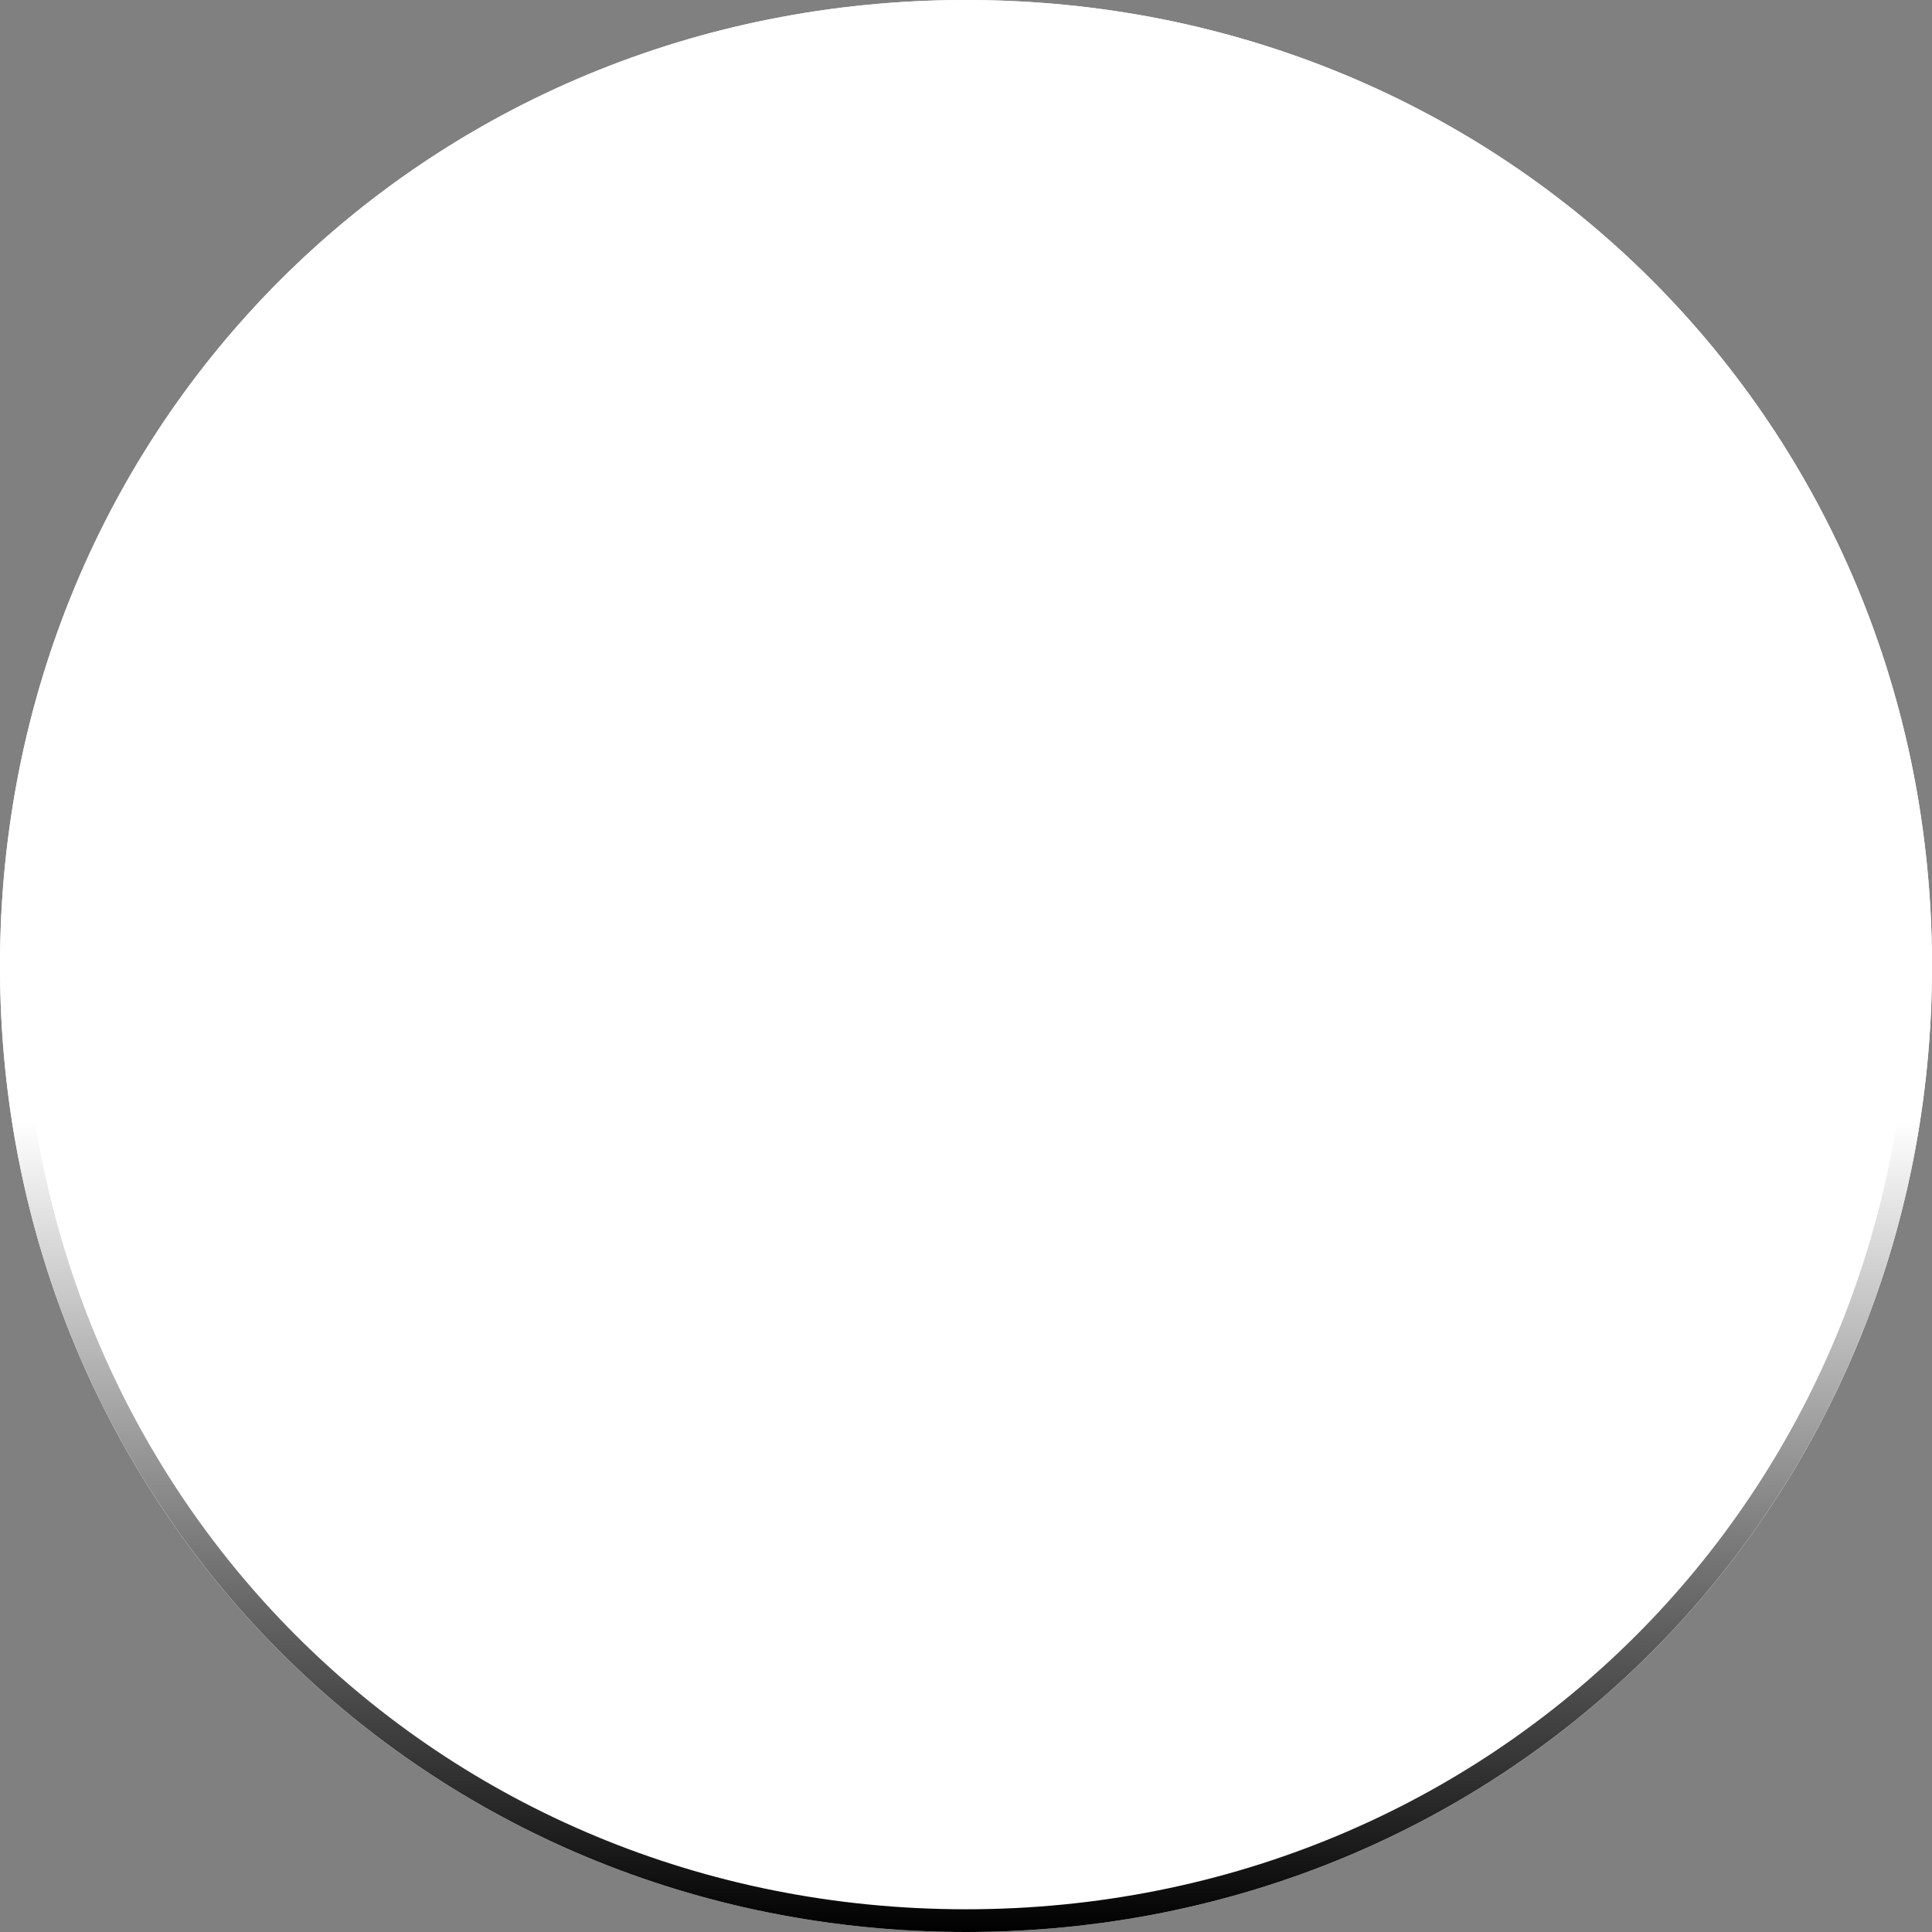 ﻿<?xml version="1.0" encoding="utf-8"?>
<svg version="1.1" xmlns:xlink="http://www.w3.org/1999/xlink" width="85px" height="85px" xmlns="http://www.w3.org/2000/svg">
  <rect width="100%" height="100%" fill="#808080" stroke="none"/>
  <defs>
    <linearGradient gradientUnits="userSpaceOnUse" x1="272.5" y1="816.3" x2="272.5" y2="852" id="LinearGradient68">
      <stop id="Stop69" stop-color="#ffffff" offset="0" />
      <stop id="Stop70" stop-color="#000000" offset="1" />
    </linearGradient>
  </defs>
  <g transform="matrix(1 0 0 1 -230 -767 )">
    <path d="M 272.5 767  C 296.3 767  315 785.7  315 809.5  C 315 833.3  296.3 852  272.5 852  C 248.7 852  230 833.3  230 809.5  C 230 785.7  248.7 767  272.5 767  Z " fill-rule="nonzero" fill="#ffffff" stroke="none" />
    <path d="M 272.5 767.5  C 296.02 767.5  314.5 785.98  314.5 809.5  C 314.5 833.02  296.02 851.5  272.5 851.5  C 248.98 851.5  230.5 833.02  230.5 809.5  C 230.5 785.98  248.98 767.5  272.5 767.5  Z " stroke-width="1" stroke="url(#LinearGradient68)" fill="none" />
  </g>
</svg>